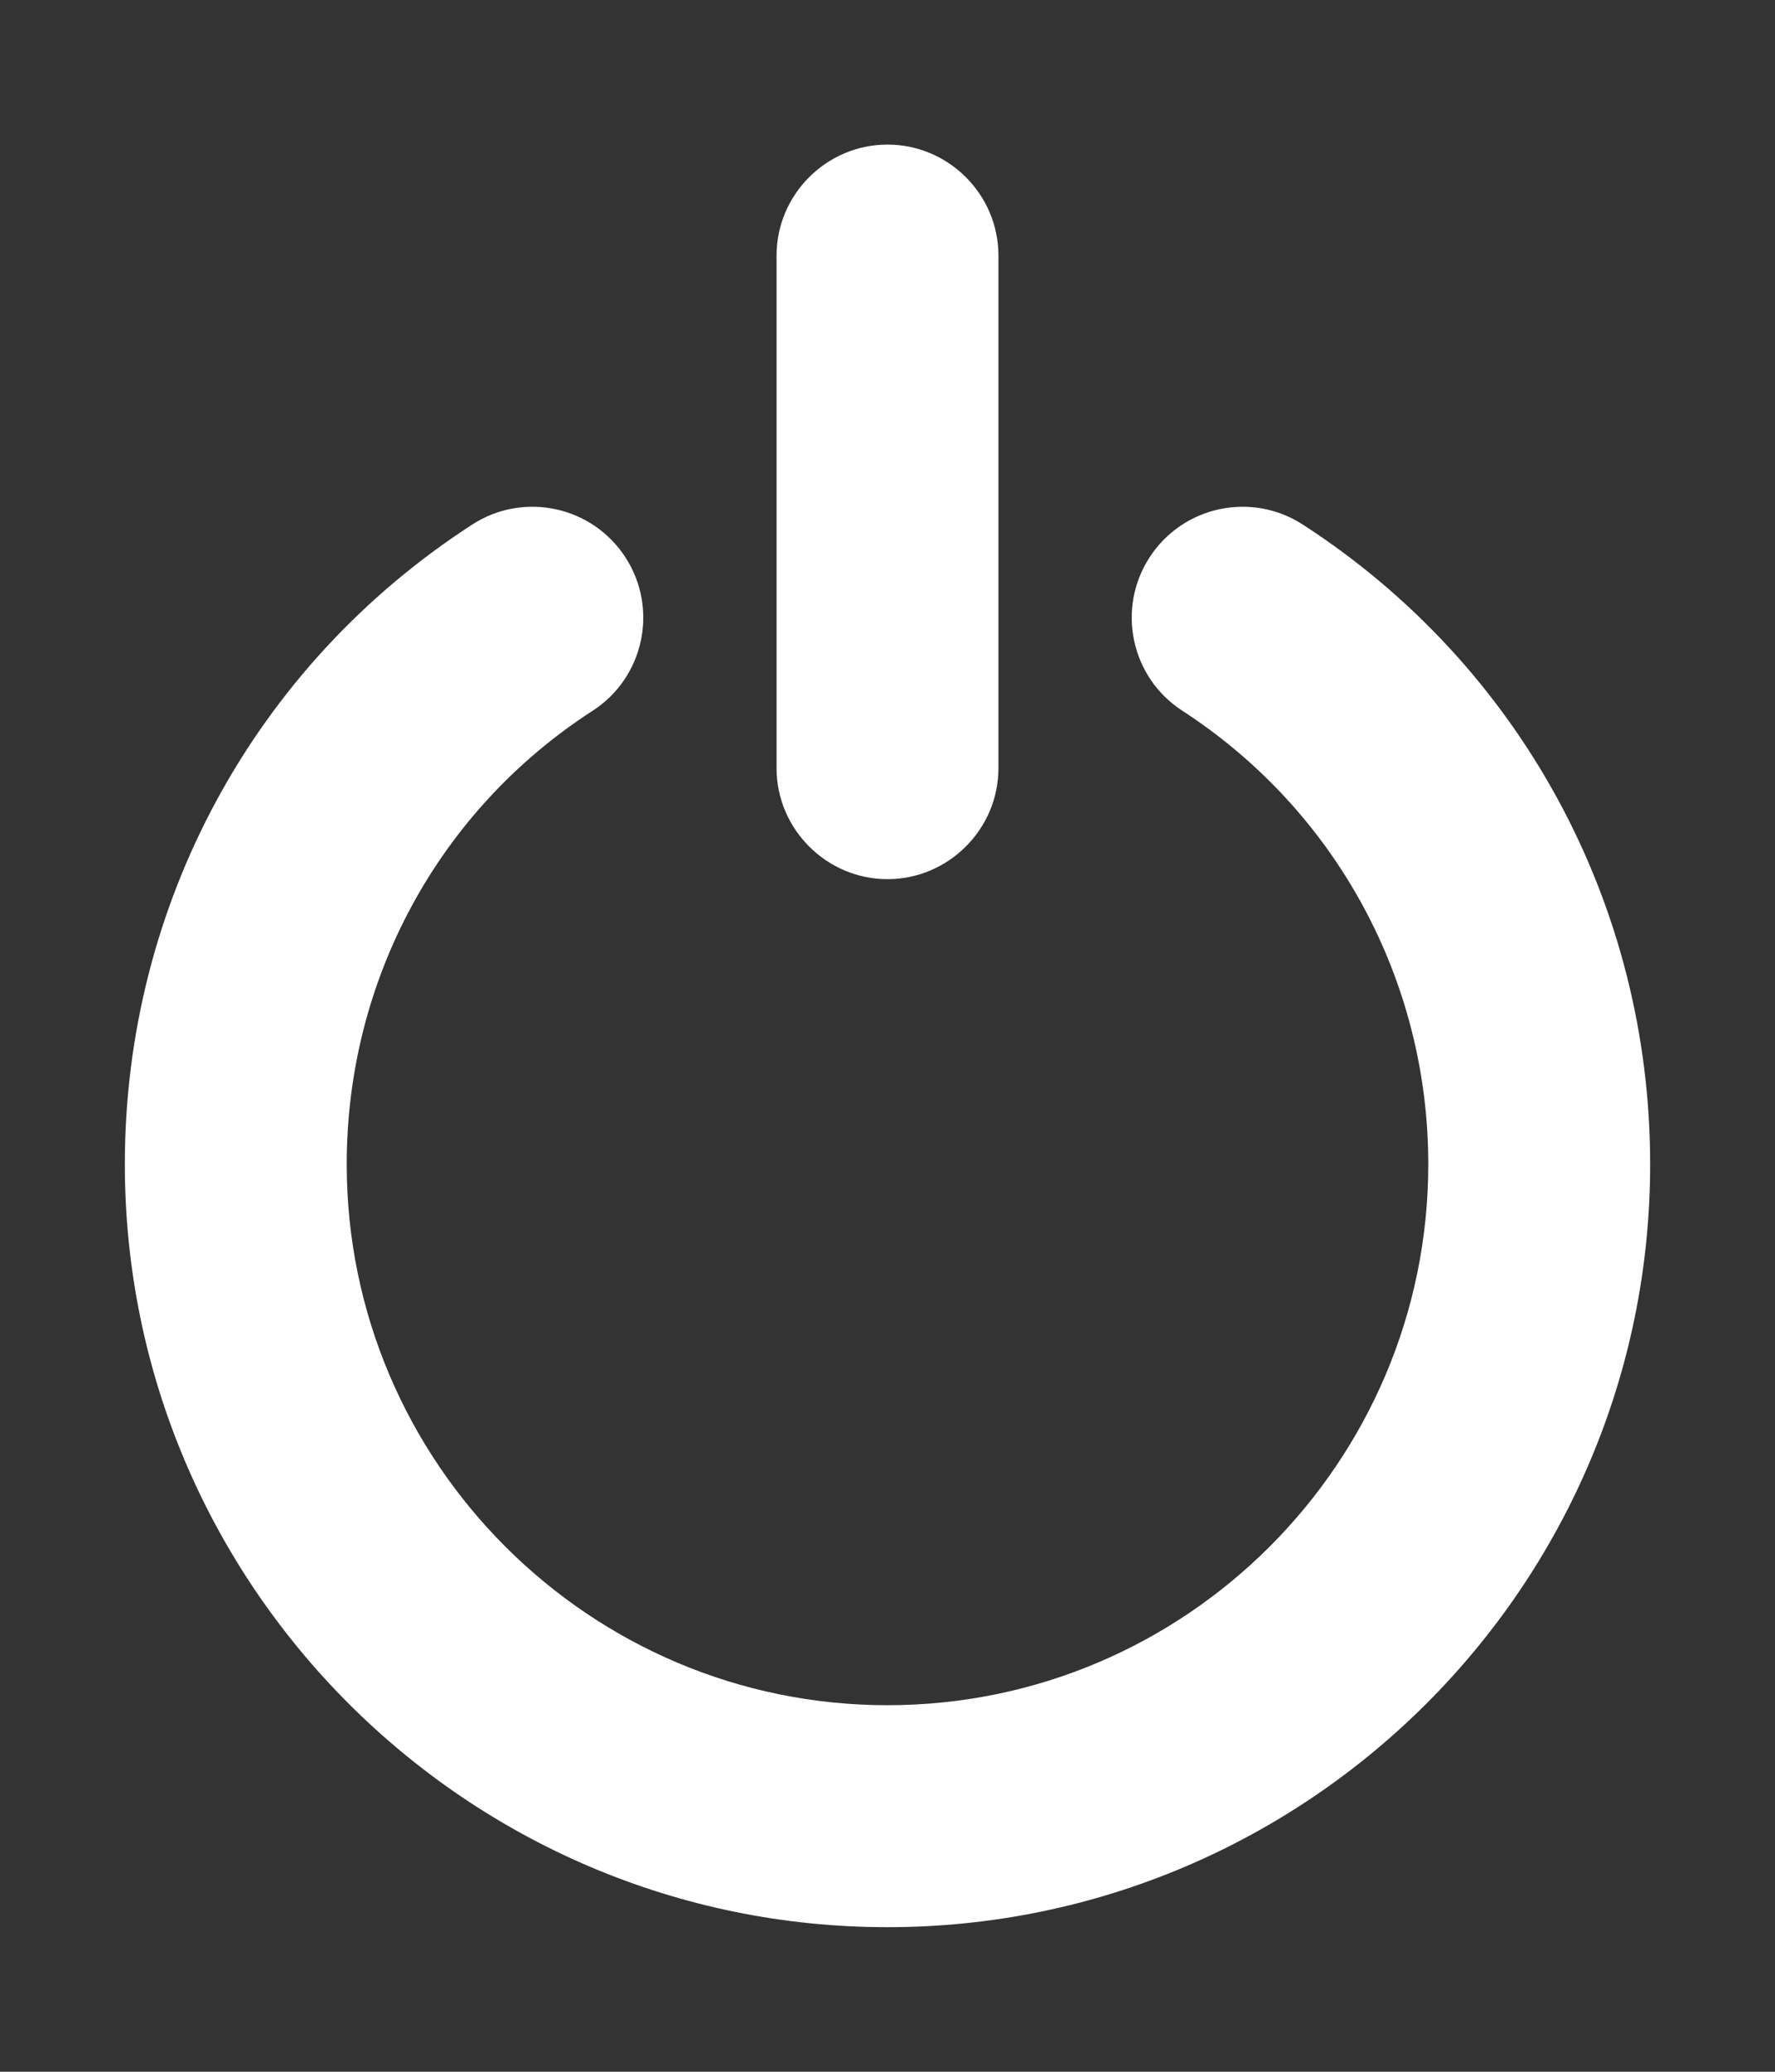 <svg width="12" height="14" viewBox="0 0 12 14" fill="none" xmlns="http://www.w3.org/2000/svg">
<rect x="0" y="0" width="12" height="14" fill="#333333" stroke="none"/>
<path fill-rule="evenodd" clip-rule="evenodd" d="M11.156 7.867C11.156 10.713 8.841 13.023 6 13.023C3.155 13.023 0.844 10.708 0.844 7.867C0.844 6.114 1.72 4.497 3.192 3.545C3.539 3.32 4.003 3.419 4.228 3.766C4.453 4.112 4.355 4.577 4.008 4.802C2.962 5.477 2.344 6.625 2.344 7.867C2.344 9.883 3.984 11.523 6 11.523C8.016 11.523 9.656 9.883 9.656 7.867C9.656 6.625 9.033 5.477 7.992 4.802C7.645 4.577 7.547 4.112 7.772 3.766C7.997 3.419 8.461 3.32 8.808 3.545C10.28 4.497 11.156 6.114 11.156 7.867ZM5.25 5.191V1.727C5.25 1.314 5.588 0.977 6 0.977C6.412 0.977 6.75 1.314 6.75 1.727V5.191C6.75 5.603 6.412 5.941 6 5.941C5.588 5.941 5.25 5.603 5.25 5.191Z" fill="white"/>
</svg>
